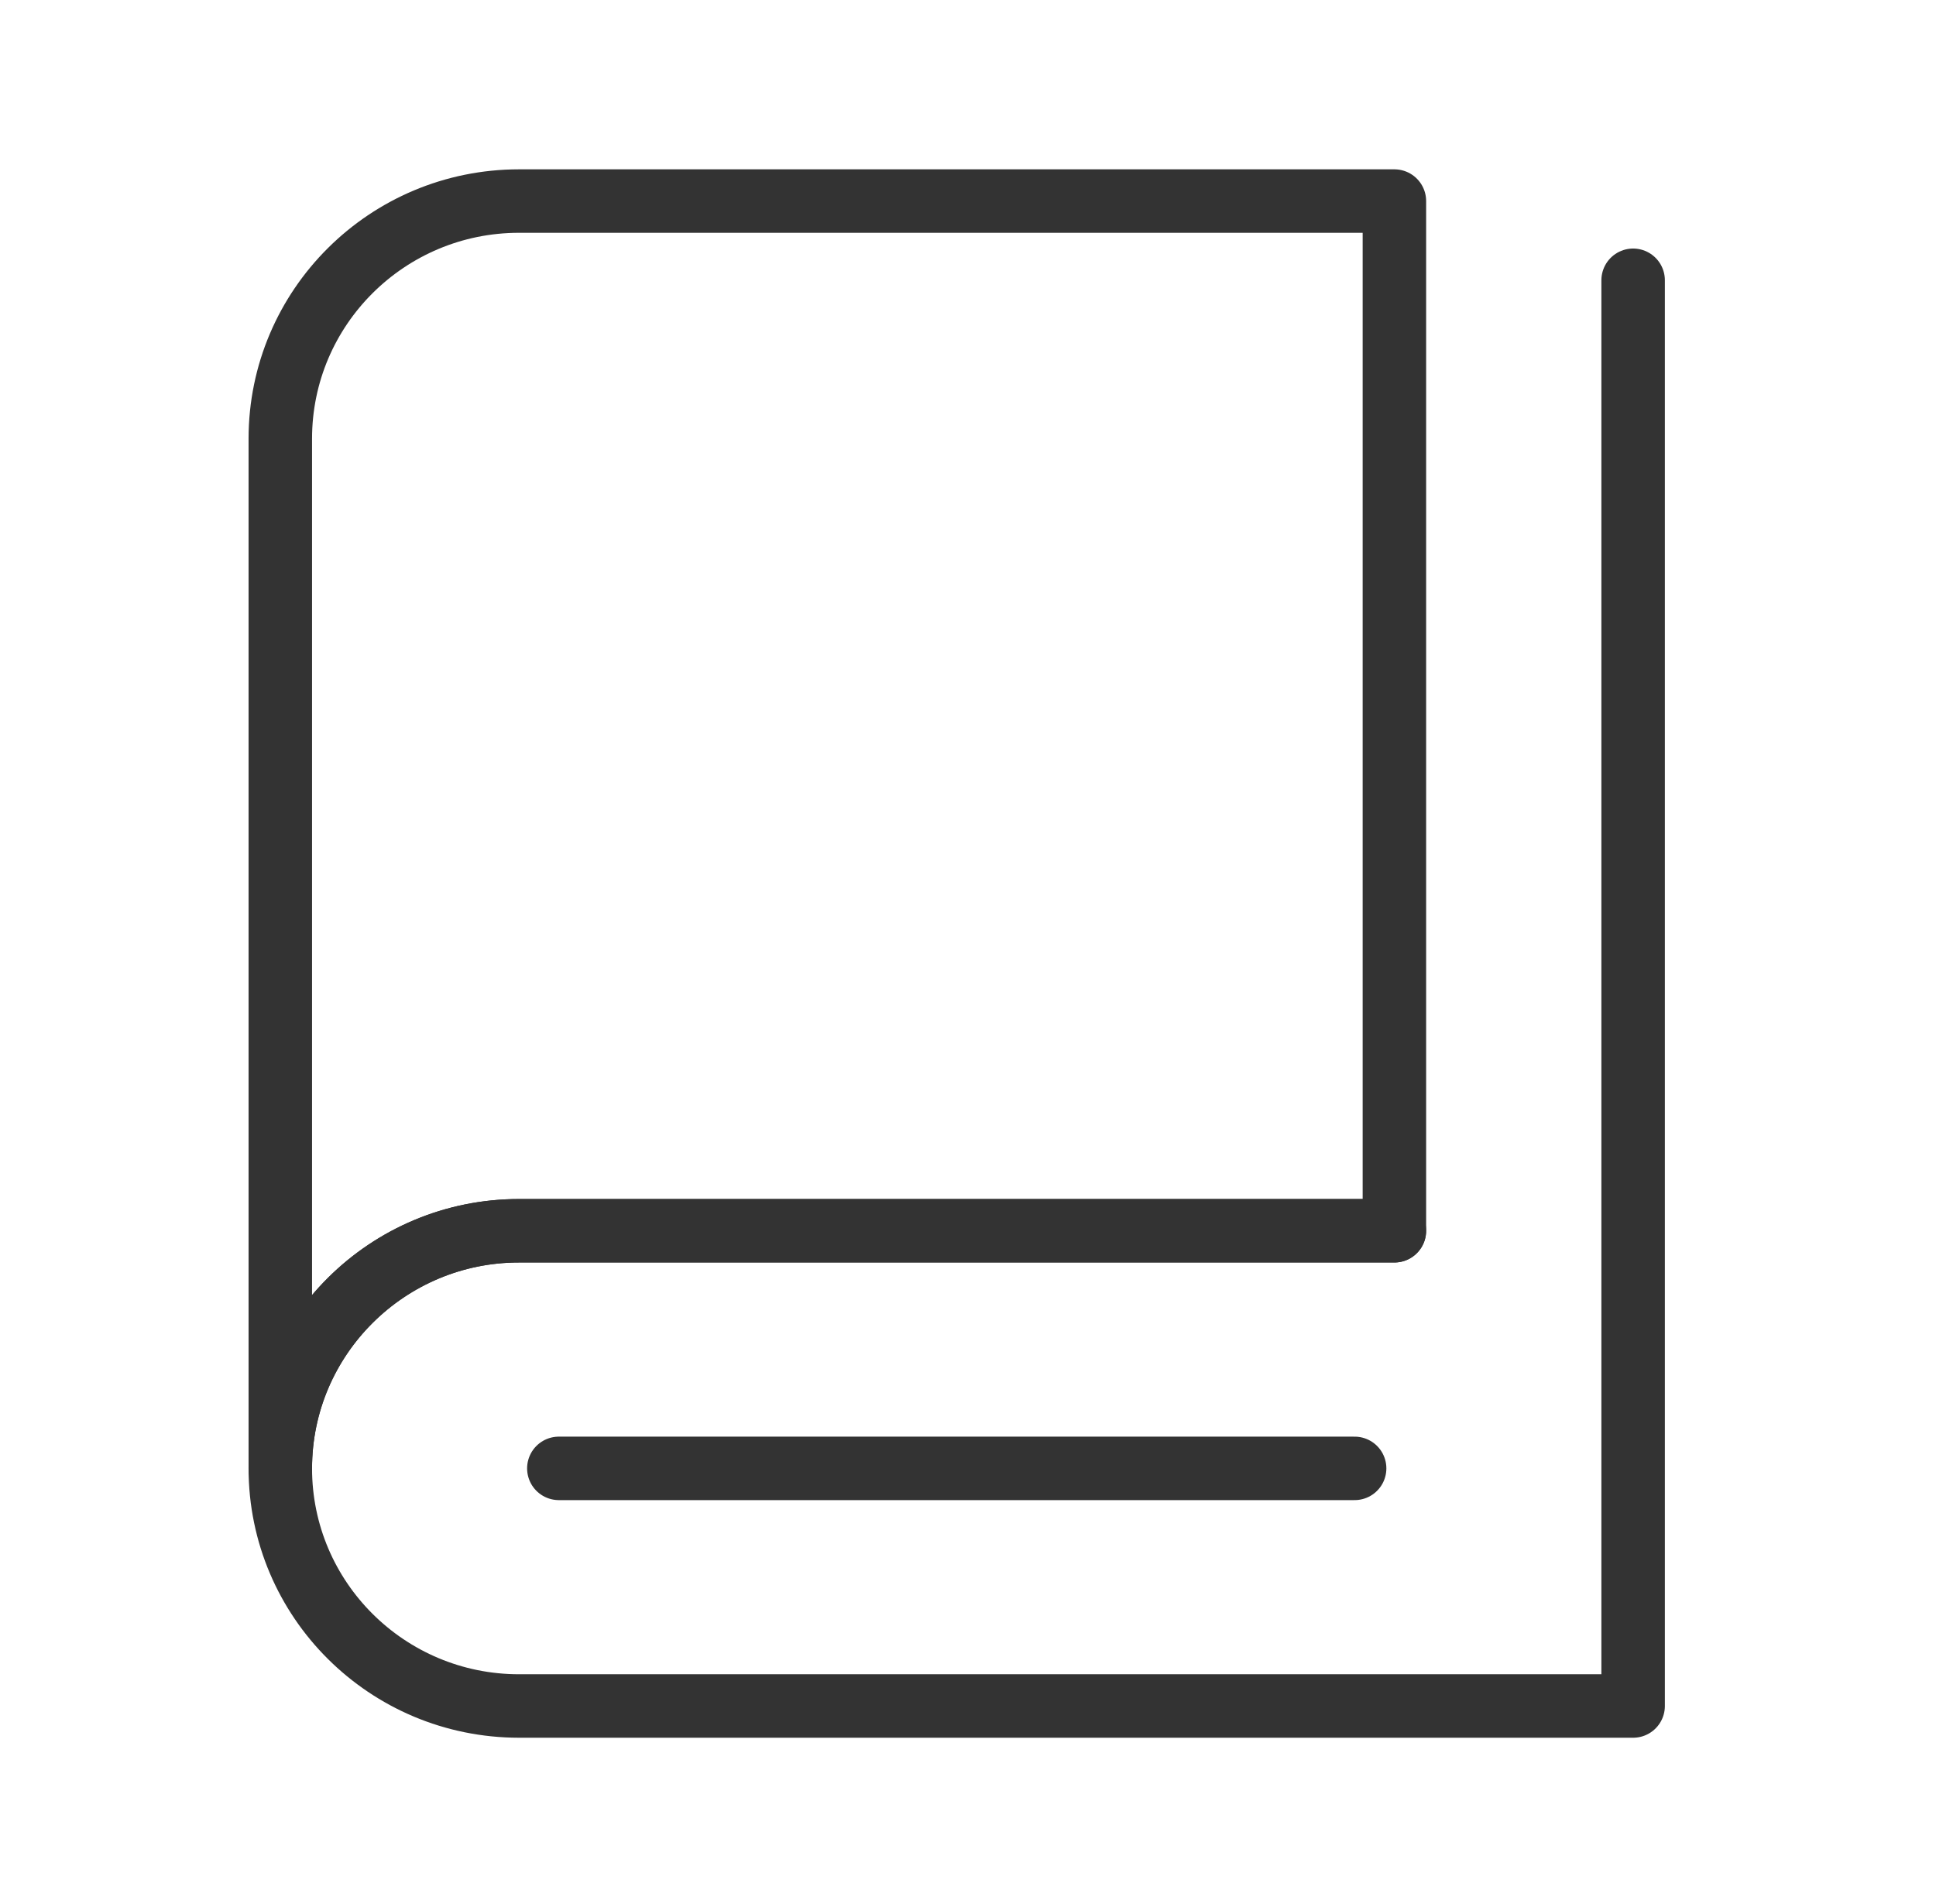 <svg width="61" height="60" viewBox="0 0 61 60" fill="none" xmlns="http://www.w3.org/2000/svg">
<path d="M8.832 46.272C8.832 36.658 8.832 13.824 8.832 13.824C8.832 9.688 12.2 6.336 16.354 6.336H43.935V38.784C43.935 38.784 22.914 38.784 16.354 38.784C12.217 38.784 8.832 42.134 8.832 46.272Z" stroke="#333333" stroke-width="2" stroke-linejoin="round"/>
<path d="M43.935 38.784C43.935 38.784 17.8 38.784 16.354 38.784C12.2 38.784 8.832 42.137 8.832 46.272C8.832 50.408 12.2 53.76 16.354 53.76C19.124 53.76 32.496 53.76 51.457 53.76V8.832" stroke="#333333" stroke-width="2" stroke-linecap="round" stroke-linejoin="round"/>
<path d="M17.608 46.272H42.682" stroke="#333333" stroke-width="2" stroke-linecap="round" stroke-linejoin="round"/>
</svg>
